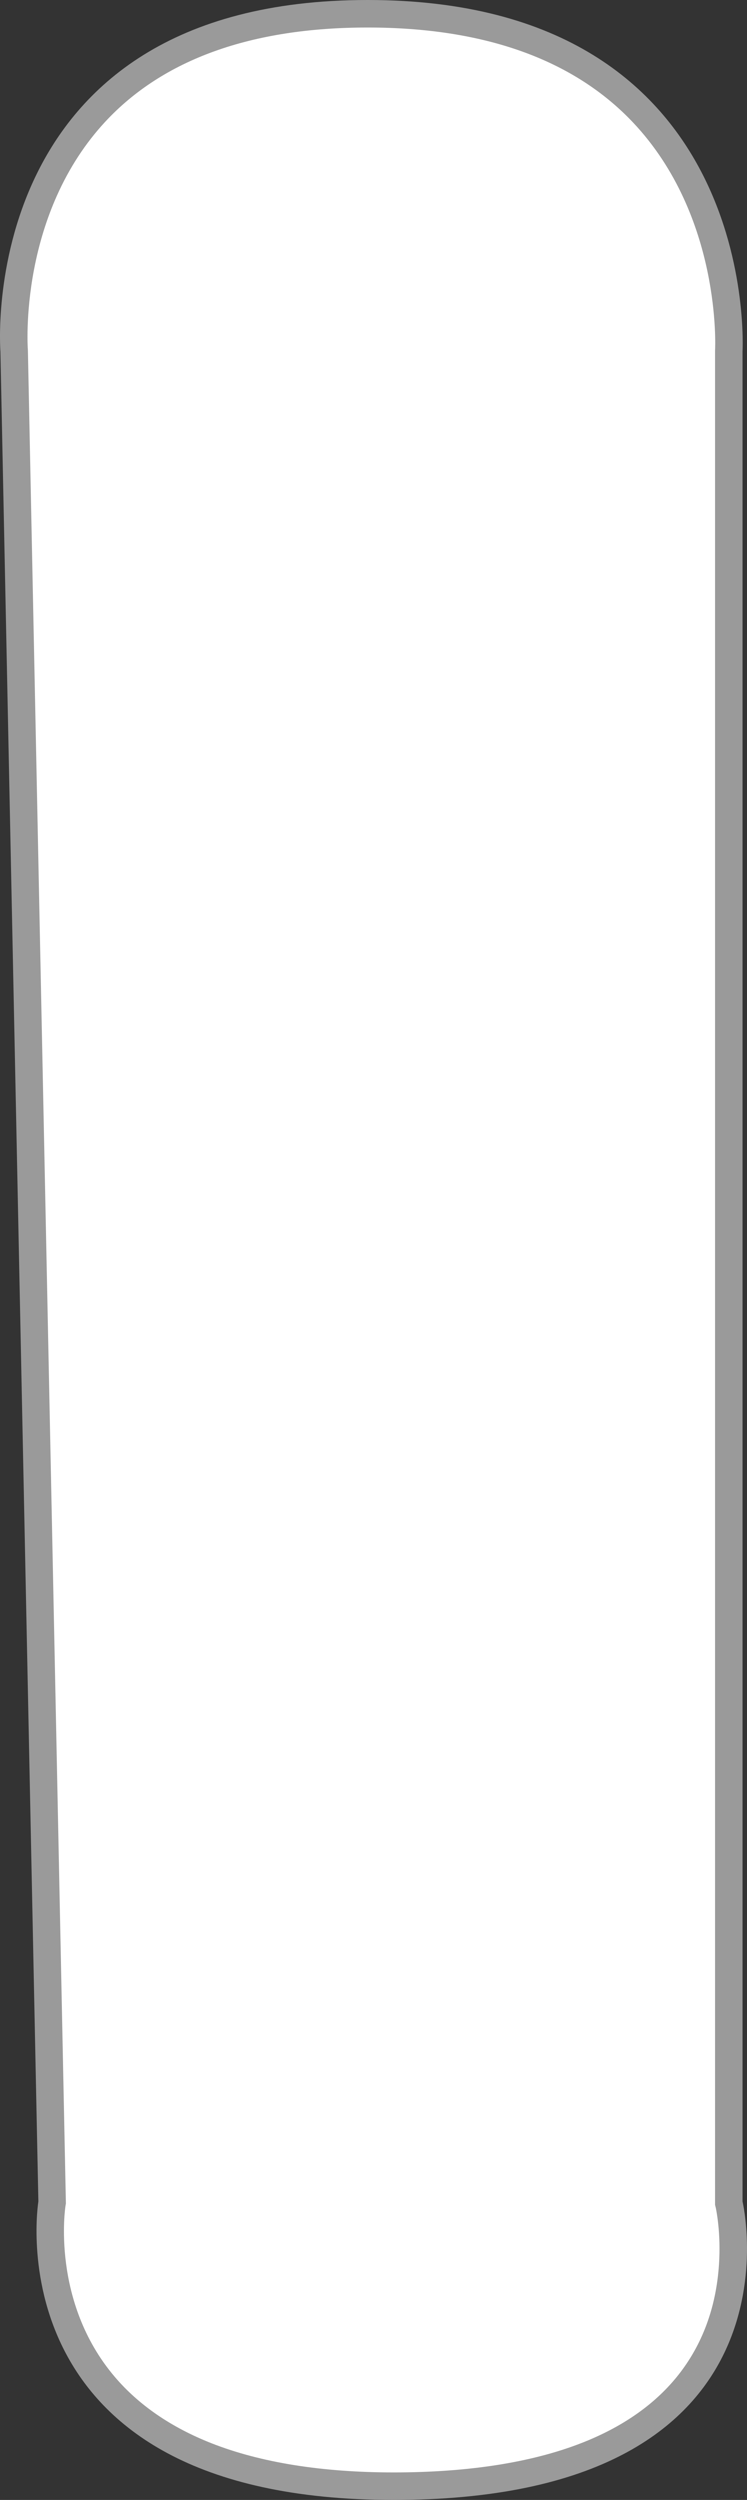 <svg xmlns="http://www.w3.org/2000/svg" width="54.356" height="181.697" viewBox="0 0 54.356 181.697">
  <rect x="0" y="0" width="54.356" height="181.697" fill="#333333" stroke="none"/>
  <defs>
    <style>
      .cls-1 {
        fill: #fff;
        stroke-linecap: round;
      }

      .cls-2, .cls-3 {
        stroke: none;
      }

      .cls-3 {
        fill: #9a9a9a;
      }
    </style>
  </defs>
  <g id="ch17-1" class="cls-1" transform="translate(0.031 0.151)">
    <path class="cls-2" d="M 28.621 180.546 C 23.279 180.546 18.694 179.81 14.995 178.357 C 11.921 177.15 9.422 175.434 7.565 173.256 C 5.5 170.833 4.229 167.88 3.787 164.479 C 3.453 161.909 3.745 160.035 3.748 160.017 L 3.762 159.928 L 3.761 159.836 L 1 25.372 L 0.999 25.342 L 0.997 25.313 C 0.995 25.289 0.807 22.733 1.449 19.326 C 1.822 17.34 2.4 15.457 3.167 13.728 C 4.119 11.583 5.366 9.669 6.873 8.04 C 11.289 3.269 17.968 0.849 26.723 0.849 C 35.489 0.849 42.228 3.275 46.754 8.06 C 48.296 9.691 49.584 11.606 50.582 13.753 C 51.386 15.483 52.005 17.366 52.421 19.351 C 53.135 22.757 53.003 25.31 53.002 25.336 L 53 25.363 L 53 25.392 L 53 159.856 L 53 159.973 L 53.027 160.087 C 53.031 160.103 53.448 161.929 53.288 164.446 C 53.077 167.768 52.015 170.666 50.131 173.06 C 48.406 175.252 45.986 176.99 42.938 178.225 C 39.254 179.719 34.601 180.499 29.111 180.544 C 28.947 180.545 28.783 180.546 28.621 180.546 Z"/>
    <path class="cls-3" d="M 26.723 1.849 C 18.267 1.849 11.84 4.156 7.62 8.705 C 6.192 10.245 5.008 12.056 4.102 14.088 C 3.365 15.74 2.807 17.542 2.444 19.445 C 1.816 22.737 1.992 25.213 1.994 25.234 L 1.998 25.292 L 2 25.351 L 4.76 159.815 L 4.764 159.999 L 4.734 160.18 C 4.723 160.249 3.661 167.115 8.31 172.588 C 10.057 174.645 12.424 176.27 15.344 177.42 C 18.929 178.831 23.396 179.546 28.621 179.546 C 28.78 179.546 28.942 179.545 29.103 179.544 C 34.458 179.5 38.981 178.747 42.546 177.305 C 45.429 176.139 47.712 174.509 49.33 172.46 C 51.082 170.243 52.076 167.55 52.285 164.455 C 52.444 162.115 52.071 160.397 52.053 160.313 L 52 160.097 L 52 159.856 L 52 25.392 L 52 25.335 L 52.003 25.277 C 52.009 25.181 52.485 15.589 46.041 8.761 C 41.712 4.175 35.212 1.849 26.723 1.849 M 26.723 -0.151 C 55.478 -0.151 54 25.392 54 25.392 L 54 159.856 C 54 159.856 59.072 181.298 29.119 181.544 C 28.953 181.545 28.786 181.546 28.621 181.546 C -0.796 181.546 2.761 159.856 2.761 159.856 L -3.814697265625e-06 25.392 C -3.814697265625e-06 25.392 -2.032 -0.151 26.723 -0.151 Z"/>
  </g>
</svg>
